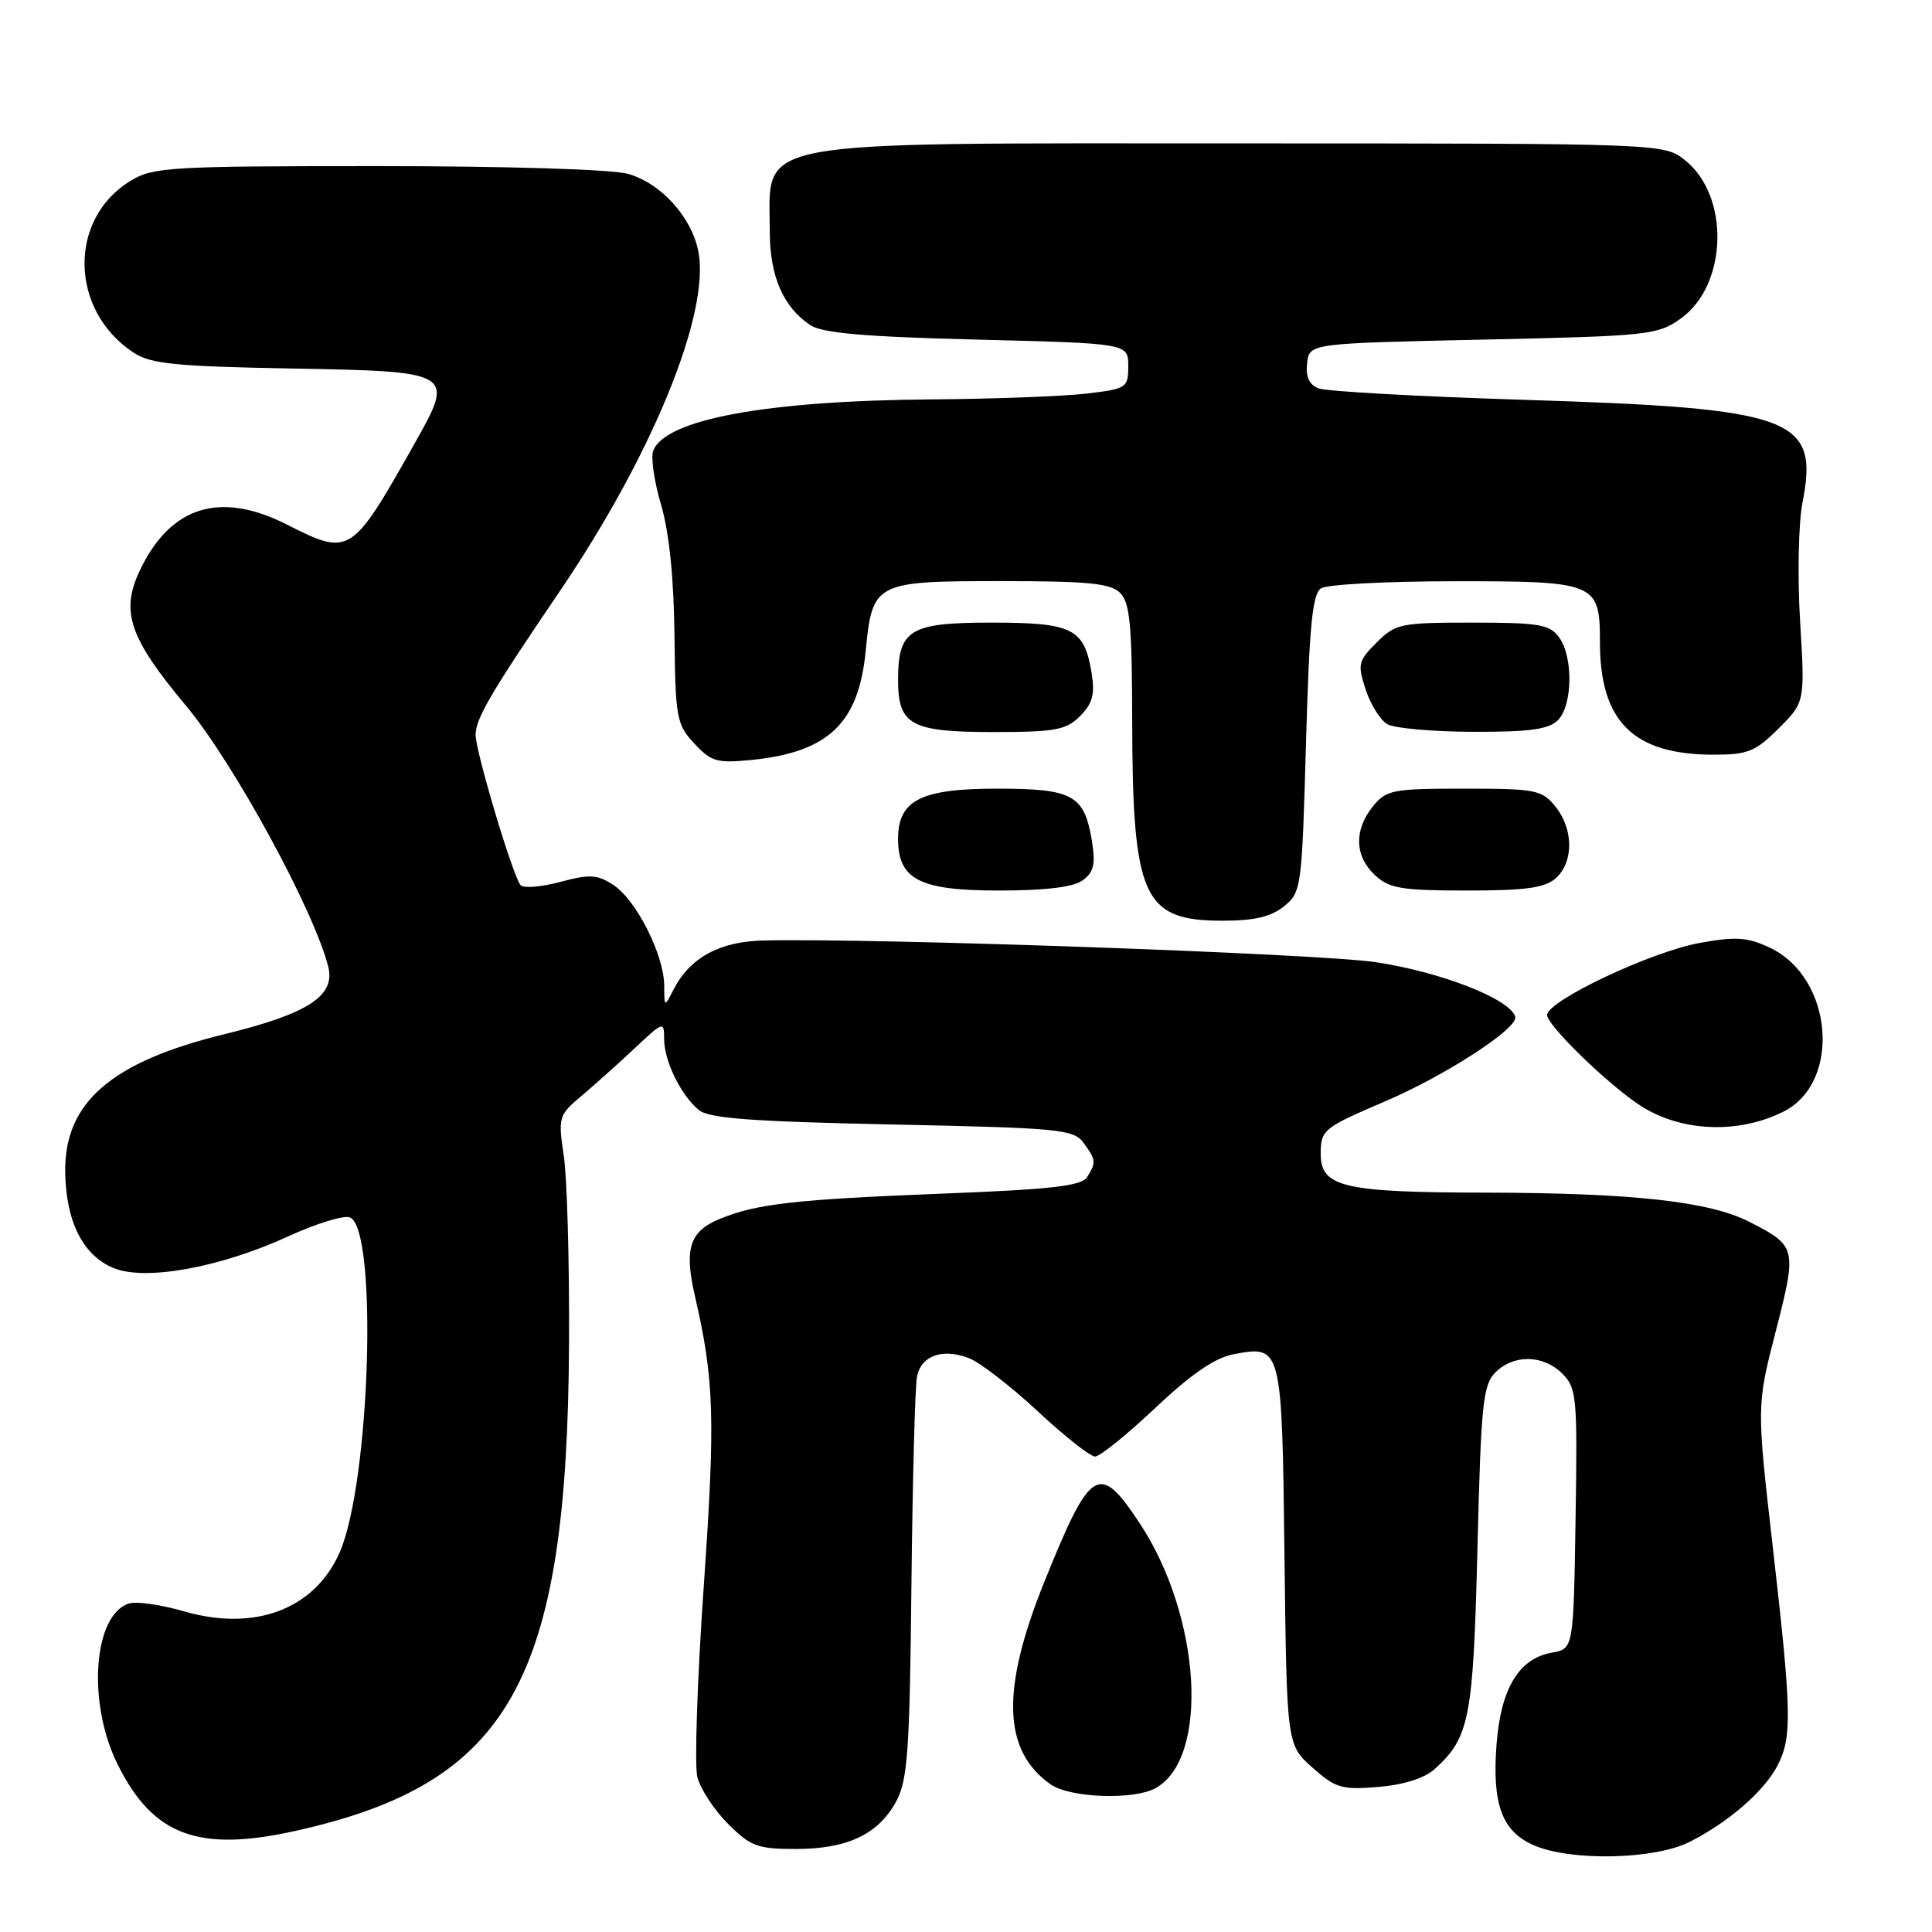 <?xml version="1.0" encoding="UTF-8" standalone="no"?>
<!DOCTYPE svg PUBLIC "-//W3C//DTD SVG 1.1//EN" "http://www.w3.org/Graphics/SVG/1.1/DTD/svg11.dtd" >
<svg xmlns="http://www.w3.org/2000/svg" xmlns:xlink="http://www.w3.org/1999/xlink" version="1.1" viewBox="0 0 256 256">
 <g >
 <path fill="currentColor"
d=" M 223.91 244.05 C 229.12 241.39 233.77 237.34 235.54 233.93 C 237.48 230.17 237.41 226.82 234.89 204.88 C 232.76 186.26 232.76 186.26 235.30 176.39 C 238.13 165.38 238.06 165.09 231.80 161.90 C 226.48 159.19 216.36 158.07 196.80 158.03 C 177.99 158.00 175.00 157.29 175.00 152.90 C 175.00 149.72 175.35 149.43 183.50 145.95 C 191.55 142.51 201.23 136.22 200.78 134.72 C 200.06 132.35 190.90 128.78 182.26 127.49 C 174.62 126.36 116.03 124.28 101.16 124.62 C 95.35 124.75 91.43 126.89 89.26 131.10 C 88.03 133.50 88.03 133.50 88.01 130.57 C 87.99 126.54 84.30 119.24 81.29 117.27 C 79.15 115.87 78.15 115.81 74.24 116.86 C 71.73 117.53 69.37 117.72 68.98 117.29 C 67.97 116.14 63.00 99.53 63.02 97.35 C 63.04 95.20 65.03 91.80 74.18 78.33 C 86.42 60.31 94.08 41.57 92.55 33.39 C 91.68 28.79 87.59 24.26 83.19 23.03 C 81.06 22.44 67.05 22.01 50.00 22.01 C 22.50 22.01 20.28 22.14 17.30 23.96 C 8.99 29.02 9.21 41.16 17.72 46.74 C 19.98 48.22 23.27 48.55 38.66 48.83 C 60.19 49.22 60.29 49.28 54.93 58.78 C 46.57 73.61 46.37 73.74 38.00 69.50 C 29.15 65.02 22.57 67.07 18.53 75.59 C 15.94 81.04 17.13 84.53 24.67 93.54 C 30.95 101.06 41.65 120.70 43.50 128.12 C 44.46 131.96 40.78 134.34 29.76 137.03 C 14.74 140.69 8.51 146.09 8.64 155.31 C 8.74 161.87 10.98 166.34 15.04 168.02 C 19.25 169.76 29.15 167.97 38.20 163.82 C 41.89 162.13 45.56 161.00 46.35 161.31 C 50.10 162.74 49.06 196.49 45.00 205.72 C 41.68 213.24 33.76 216.23 24.38 213.51 C 21.35 212.63 18.07 212.16 17.09 212.47 C 12.35 213.98 11.53 225.65 15.59 233.80 C 20.29 243.24 26.29 245.47 39.21 242.59 C 67.58 236.26 75.17 222.71 75.40 178.00 C 75.46 167.28 75.14 156.10 74.71 153.18 C 73.94 148.01 74.01 147.77 77.09 145.18 C 78.84 143.70 82.01 140.87 84.13 138.87 C 87.90 135.33 88.00 135.30 88.00 137.67 C 88.00 140.57 90.20 145.09 92.58 147.07 C 93.92 148.19 99.54 148.61 118.23 149.00 C 140.45 149.46 142.27 149.64 143.58 151.44 C 145.24 153.71 145.27 154.02 144.04 155.98 C 143.30 157.15 139.31 157.60 124.91 158.16 C 105.33 158.93 100.26 159.50 95.35 161.52 C 91.39 163.15 90.64 165.46 92.06 171.63 C 94.65 182.87 94.80 187.83 93.26 210.06 C 92.39 222.47 92.01 233.91 92.40 235.47 C 92.80 237.04 94.62 239.82 96.46 241.66 C 99.46 244.66 100.38 245.00 105.45 245.00 C 112.26 245.00 116.37 243.06 118.73 238.73 C 120.27 235.92 120.54 232.16 120.77 210.00 C 120.92 195.97 121.25 183.52 121.52 182.32 C 122.12 179.60 124.91 178.64 128.37 179.95 C 129.81 180.50 133.91 183.66 137.47 186.97 C 141.03 190.29 144.47 193.00 145.10 193.00 C 145.74 193.00 149.33 190.10 153.09 186.55 C 157.85 182.06 161.00 179.90 163.47 179.44 C 169.85 178.24 169.87 178.33 170.20 206.17 C 170.50 231.17 170.50 231.17 173.89 234.20 C 176.97 236.94 177.78 237.18 182.63 236.78 C 185.99 236.50 188.75 235.63 190.09 234.42 C 194.73 230.22 195.21 227.76 195.77 205.17 C 196.24 186.04 196.50 183.50 198.15 181.85 C 200.58 179.42 204.50 179.50 207.02 182.02 C 208.92 183.92 209.03 185.12 208.77 201.26 C 208.50 218.48 208.50 218.48 205.61 218.99 C 201.26 219.76 198.87 223.72 198.30 231.13 C 197.69 239.08 199.02 242.67 203.24 244.51 C 208.18 246.65 219.28 246.41 223.91 244.05 Z  M 153.06 236.97 C 160.30 233.09 159.19 214.18 150.99 201.80 C 145.63 193.70 144.51 194.39 138.39 209.58 C 132.61 223.89 132.86 231.99 139.22 236.44 C 141.75 238.22 150.13 238.54 153.06 236.97 Z  M 236.33 147.29 C 244.04 143.41 242.90 129.55 234.54 125.59 C 231.57 124.18 230.05 124.07 225.24 124.94 C 218.79 126.10 205.00 132.62 205.00 134.50 C 205.00 135.86 213.01 143.65 217.30 146.46 C 222.66 149.98 230.34 150.31 236.33 147.29 Z  M 170.14 120.09 C 172.44 118.23 172.51 117.66 173.05 98.52 C 173.49 82.89 173.90 78.68 175.05 77.95 C 175.85 77.44 183.78 77.02 192.68 77.02 C 211.51 77.00 212.00 77.20 212.00 85.10 C 212.00 95.62 216.43 100.00 227.07 100.00 C 231.60 100.00 232.61 99.59 235.69 96.51 C 239.17 93.03 239.17 93.03 238.52 82.26 C 238.16 76.33 238.31 69.29 238.84 66.57 C 241.05 55.34 237.70 54.10 202.00 52.98 C 187.97 52.54 175.69 51.86 174.70 51.46 C 173.47 50.97 172.99 49.91 173.20 48.12 C 173.50 45.50 173.50 45.50 196.50 45.00 C 218.49 44.52 219.64 44.40 222.72 42.20 C 228.91 37.79 229.24 26.01 223.30 21.25 C 220.50 19.01 220.50 19.01 164.70 19.00 C 98.20 19.00 102.00 18.29 102.00 30.68 C 102.00 36.58 103.78 40.70 107.37 43.08 C 108.96 44.14 114.58 44.63 129.50 45.00 C 149.50 45.50 149.50 45.50 149.50 48.50 C 149.50 51.39 149.30 51.52 144.00 52.15 C 140.97 52.51 131.75 52.86 123.50 52.92 C 101.54 53.09 88.15 55.56 86.55 59.73 C 86.22 60.60 86.69 63.82 87.60 66.90 C 88.67 70.54 89.29 76.59 89.37 84.17 C 89.49 95.15 89.65 96.00 92.00 98.52 C 94.25 100.94 95.01 101.15 99.64 100.69 C 109.75 99.66 113.77 95.84 114.70 86.33 C 115.59 77.16 115.90 77.00 132.58 77.00 C 144.23 77.00 147.15 77.29 148.43 78.57 C 149.72 79.86 150.00 82.88 150.02 95.32 C 150.06 118.95 151.43 122.00 162.00 122.00 C 166.20 122.00 168.42 121.48 170.14 120.09 Z  M 143.46 116.65 C 144.93 115.58 145.18 114.51 144.69 111.47 C 143.69 105.33 142.19 104.50 132.07 104.50 C 122.02 104.50 119.00 106.04 119.00 111.15 C 119.00 116.54 121.84 118.00 132.31 118.00 C 138.55 118.00 142.23 117.55 143.46 116.65 Z  M 206.17 116.35 C 208.54 114.20 208.51 109.85 206.09 106.86 C 204.31 104.66 203.49 104.50 194.00 104.50 C 184.51 104.50 183.69 104.66 181.91 106.86 C 179.39 109.98 179.49 113.45 182.19 115.96 C 184.09 117.73 185.70 118.00 194.36 118.00 C 202.25 118.00 204.73 117.65 206.17 116.35 Z  M 143.11 94.89 C 144.77 93.23 145.10 92.01 144.65 89.21 C 143.68 83.27 142.17 82.50 131.38 82.50 C 120.50 82.50 119.00 83.42 119.00 90.12 C 119.00 96.06 120.71 97.00 131.57 97.00 C 139.83 97.00 141.26 96.74 143.11 94.89 Z  M 206.43 95.43 C 208.39 93.47 208.48 87.03 206.58 84.44 C 205.34 82.74 203.91 82.50 195.10 82.50 C 185.57 82.50 184.91 82.64 182.41 85.14 C 179.96 87.58 179.86 88.03 180.96 91.38 C 181.61 93.36 182.90 95.42 183.83 95.96 C 184.75 96.50 189.86 96.95 195.18 96.97 C 202.67 96.99 205.21 96.65 206.43 95.43 Z "/>
</g>
</svg>